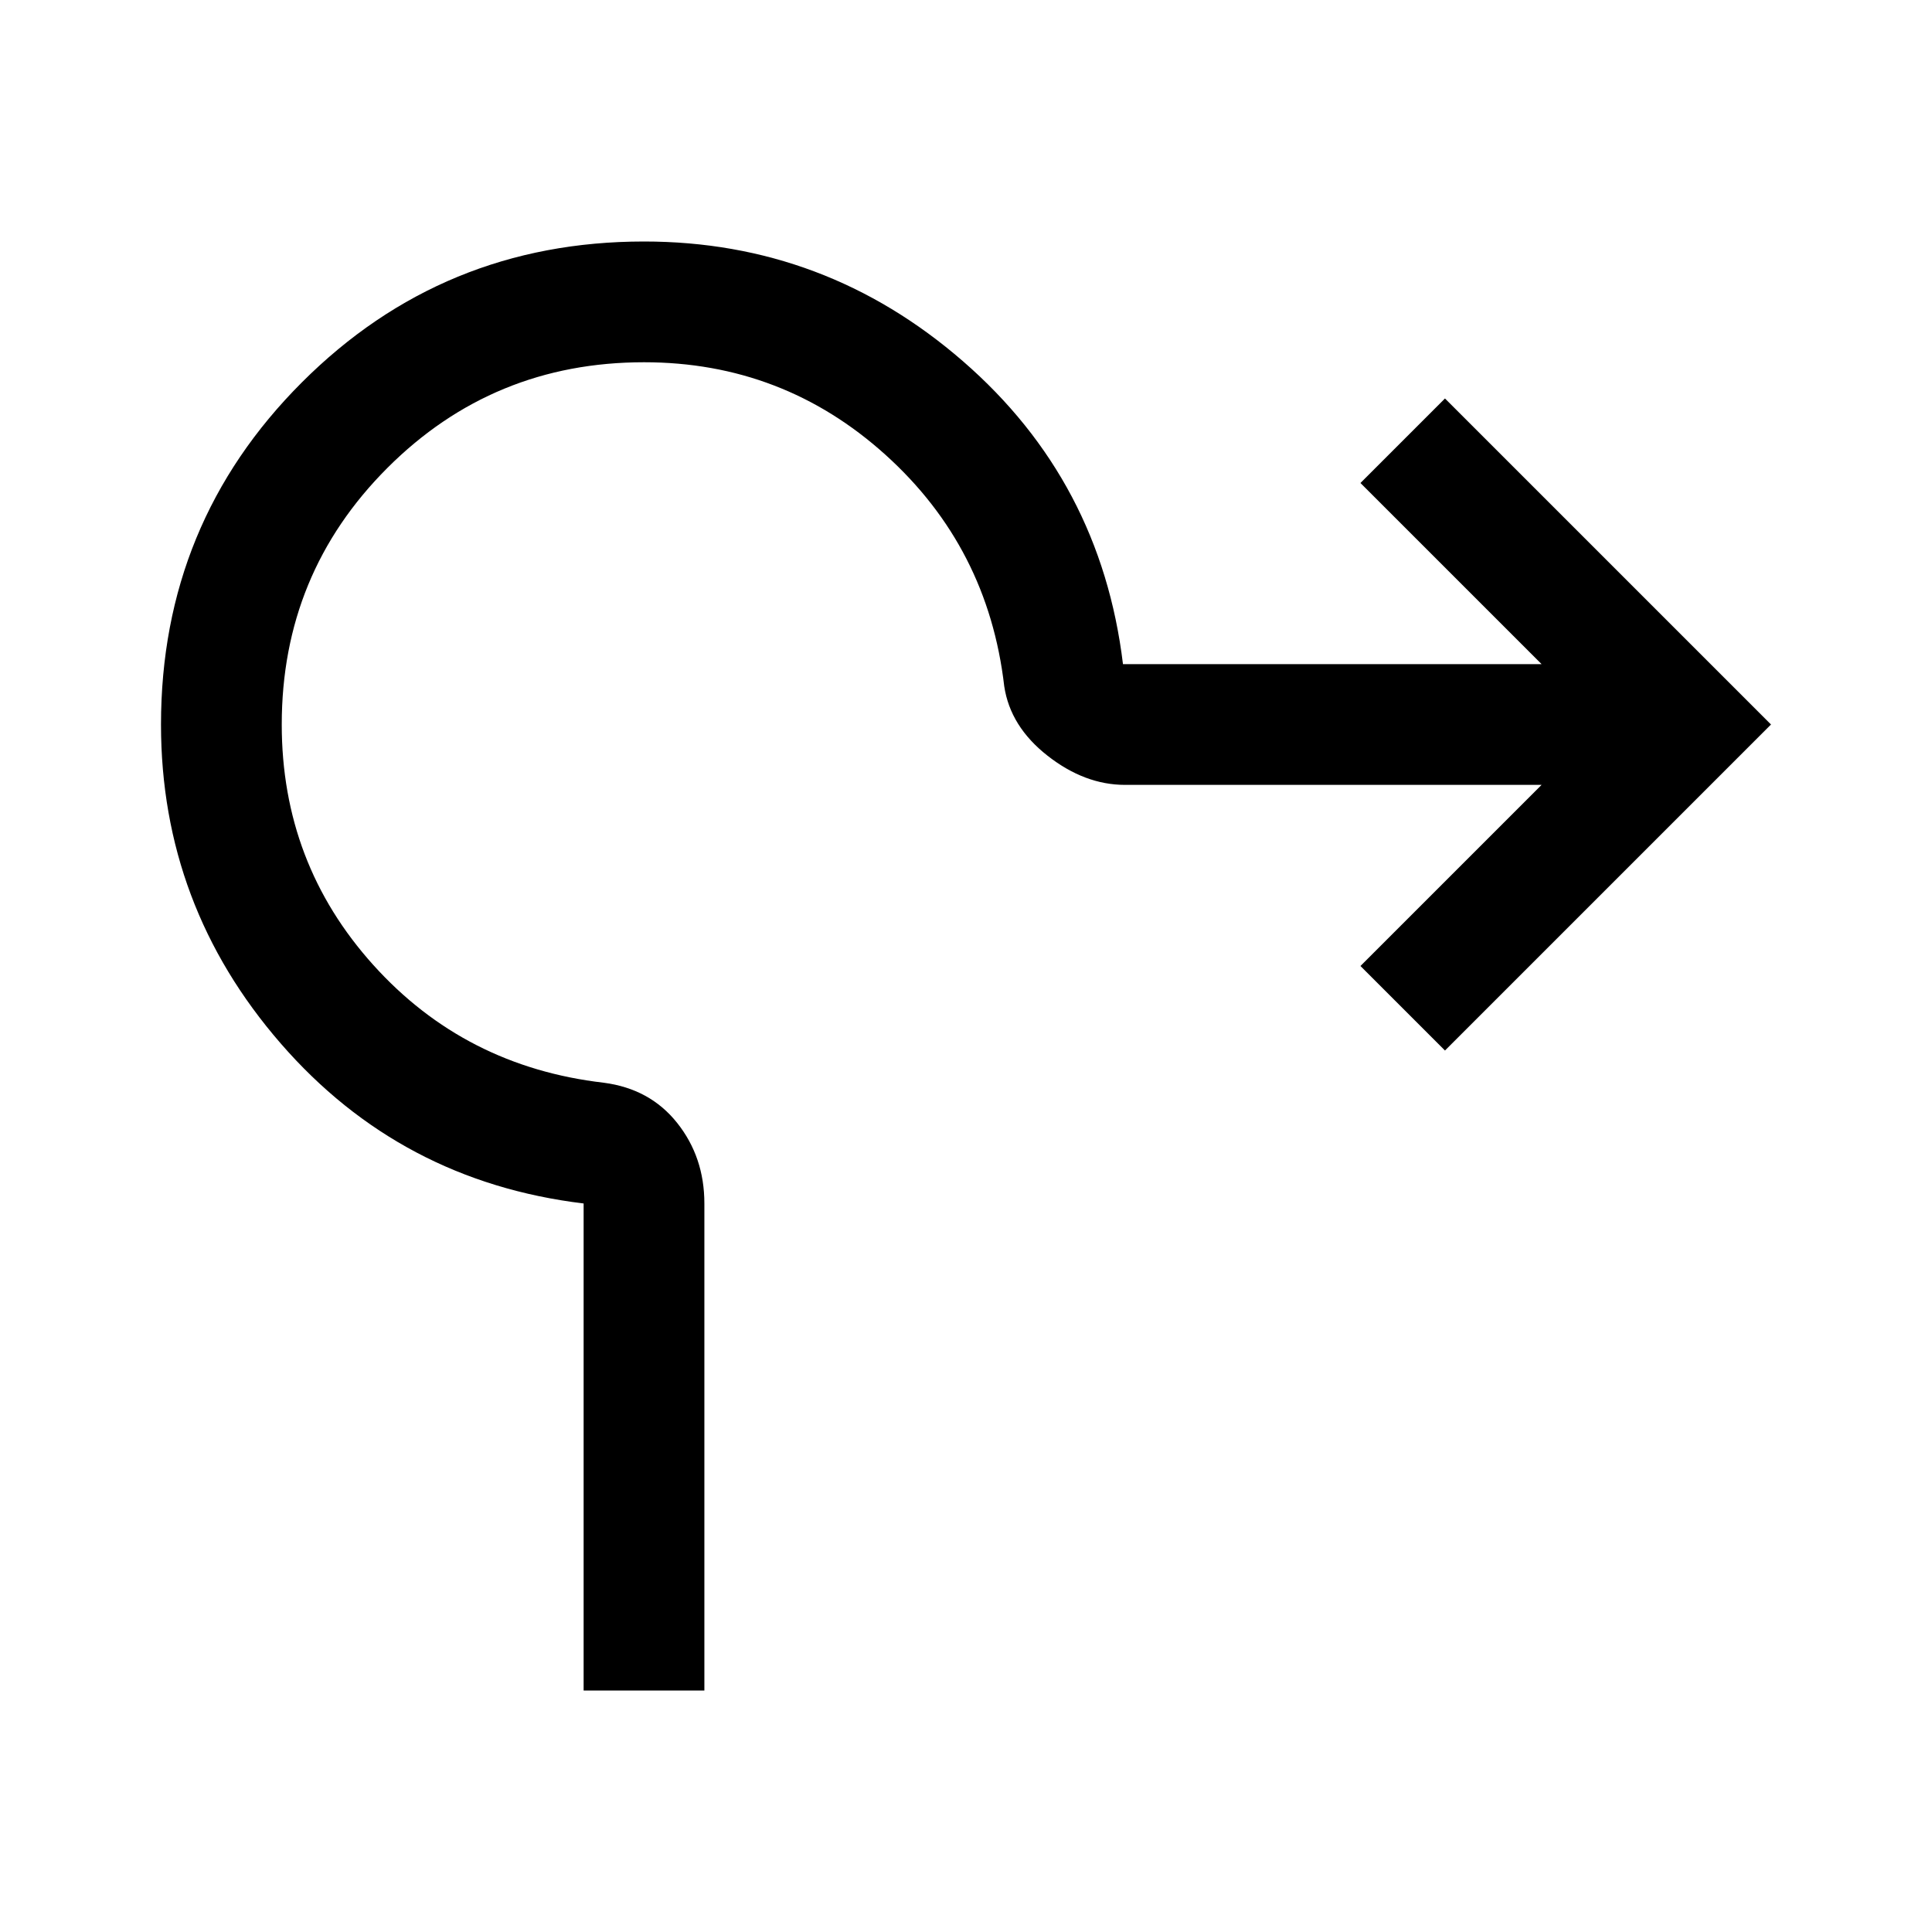 <svg xmlns="http://www.w3.org/2000/svg" width="48" height="48" viewBox="0 0 48 48"><path d="M14.5 42V29.9q-4.55-.55-7.525-3.975Q4 22.5 4 18q0-5 3.5-8.5T16 6q4.5 0 7.925 2.975T27.9 16.5h10.4L33.8 12l2.1-2.1L44 18l-8.1 8.1-2.1-2.1 4.5-4.5H27.95q-1 0-1.925-.725T24.95 17.05q-.4-3.45-2.95-5.75Q19.45 9 16 9q-3.75 0-6.375 2.625T7 18q0 3.45 2.275 5.975Q11.55 26.5 15 26.9q1.15.15 1.825 1t.675 2V42Z"/></svg>